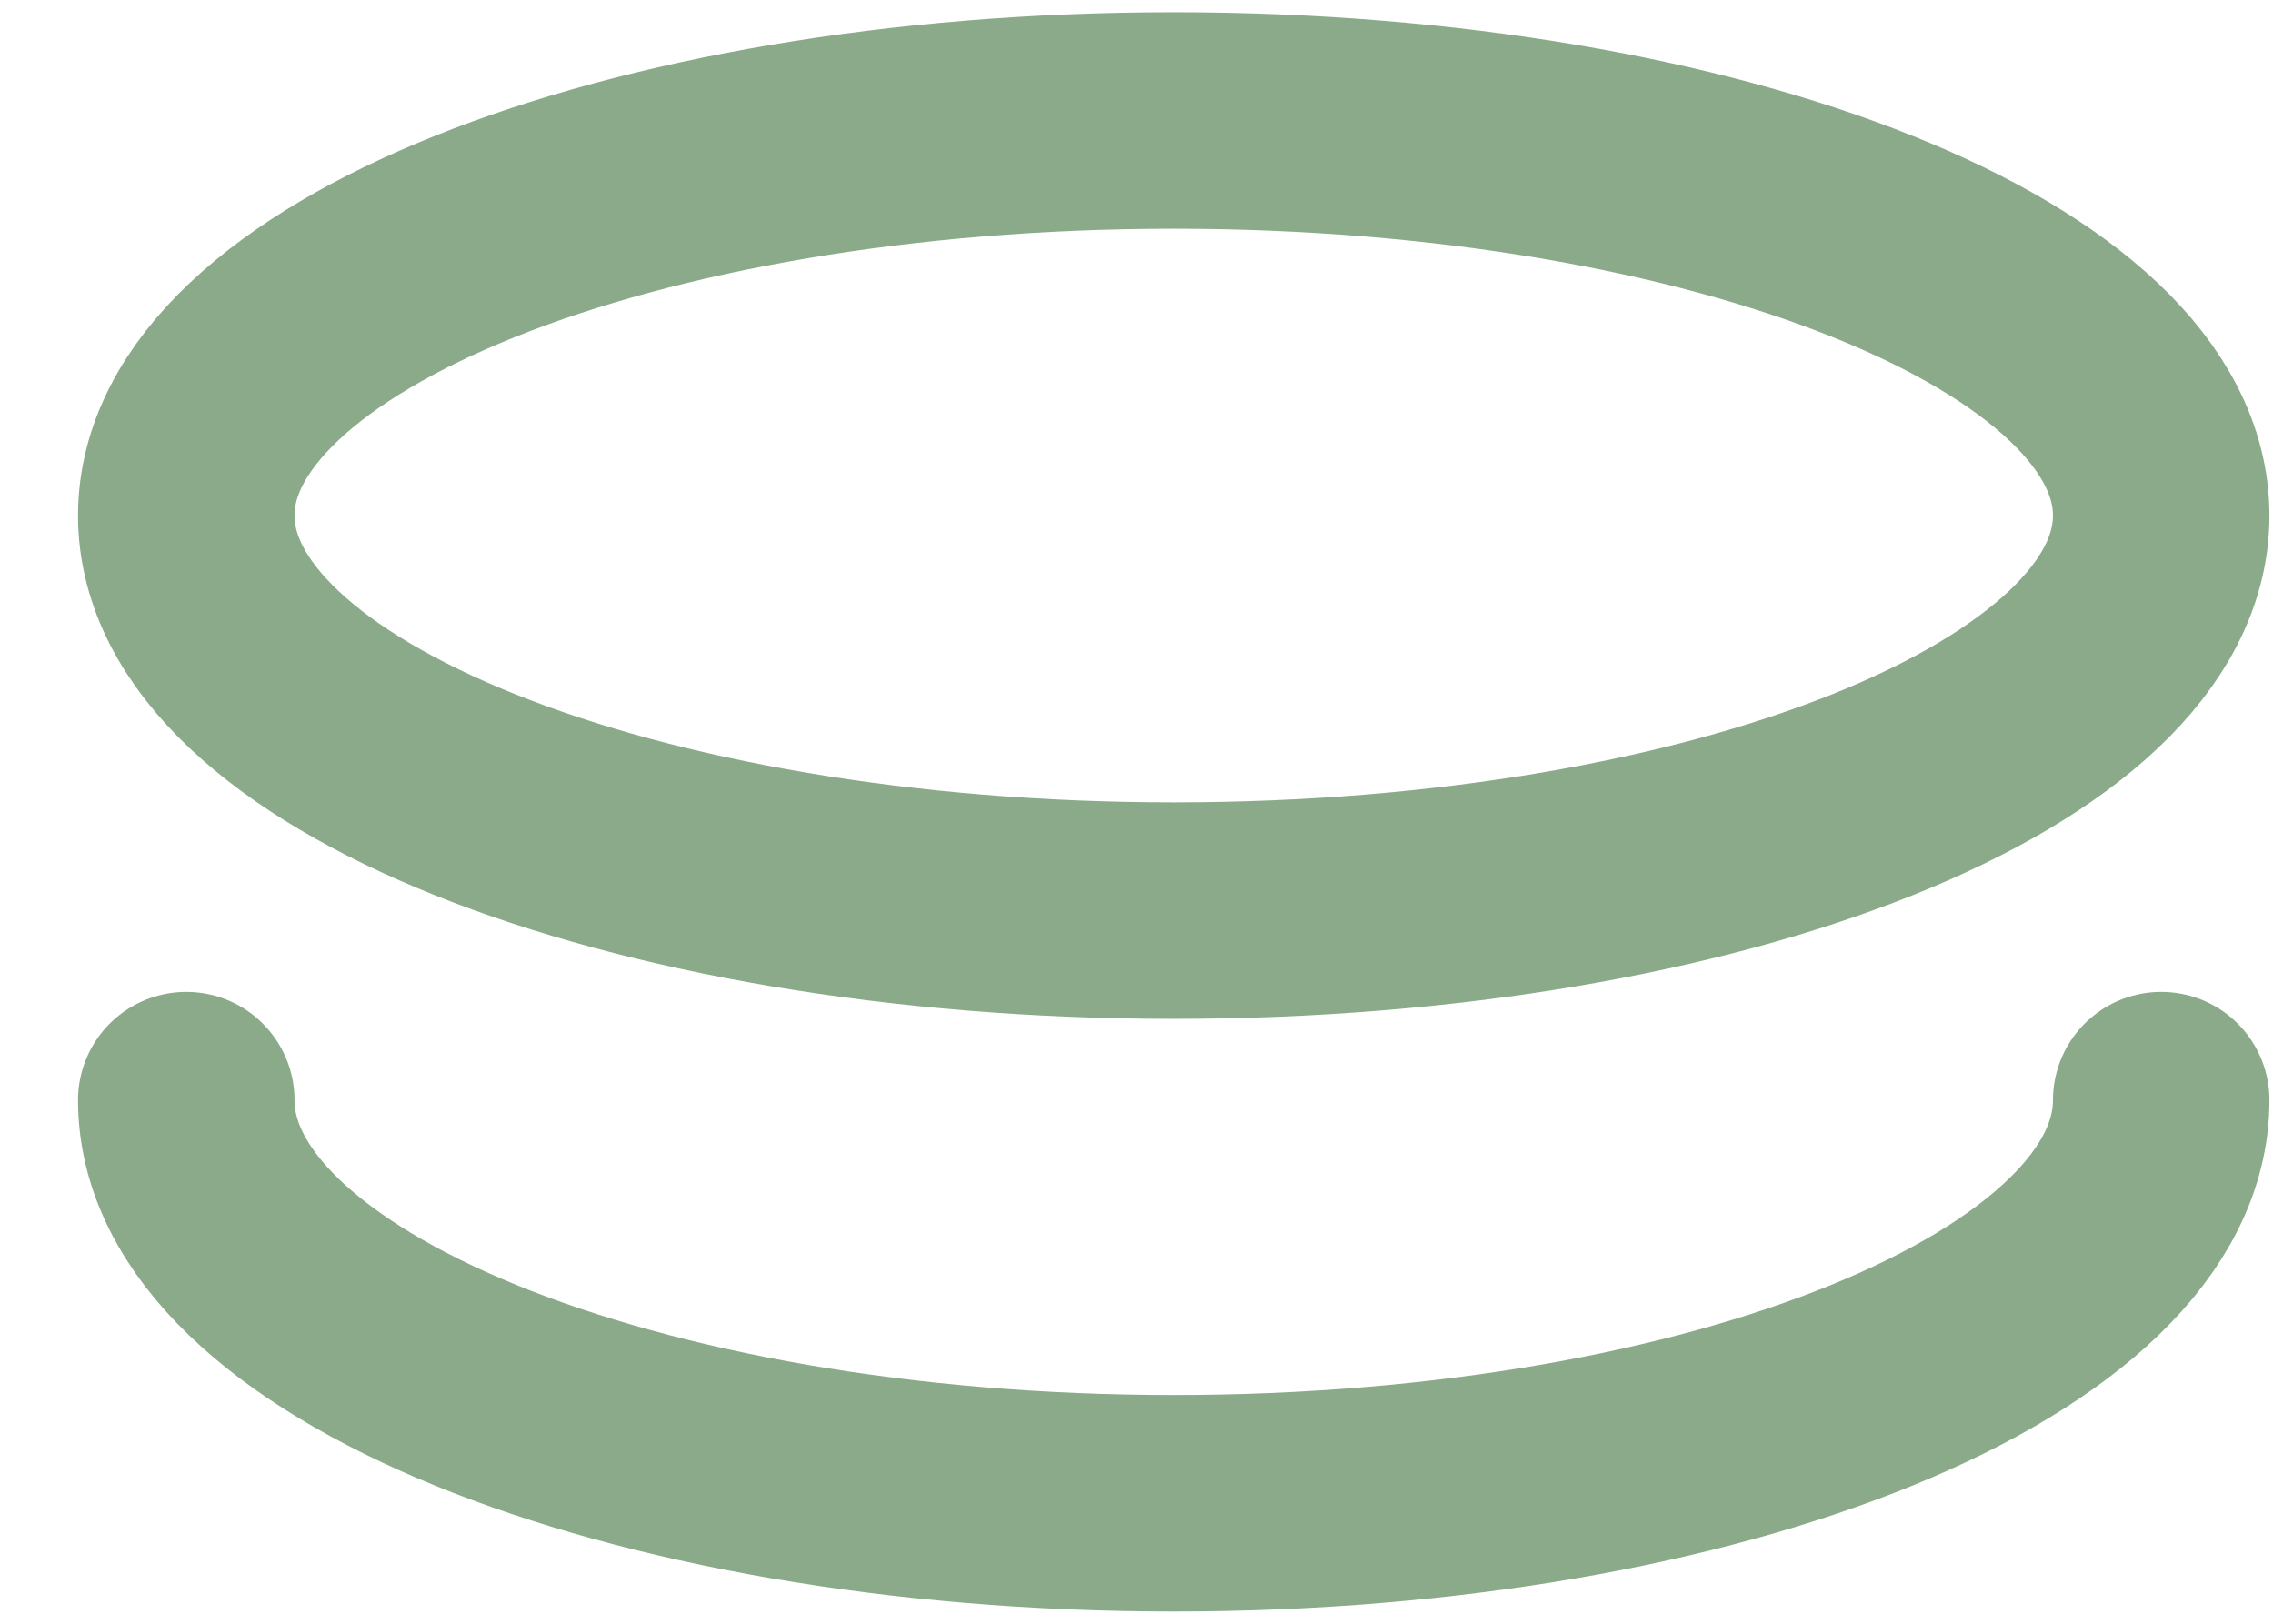 <svg width="21" height="15" viewBox="0 0 21 15" fill="none" xmlns="http://www.w3.org/2000/svg">
<g id="ico">
<path id="Path 1514" d="M10.844 8.412C15.883 8.412 19.967 6.779 19.967 4.763C19.967 2.747 15.883 1.113 10.844 1.113C5.806 1.113 1.721 2.747 1.721 4.763C1.721 6.779 5.806 8.412 10.844 8.412Z" stroke="#8AAA8A" stroke-width="2" stroke-linecap="round" stroke-linejoin="round"/>
<path id="Path 1515" d="M1.721 10.163C1.721 12.22 5.806 13.887 10.844 13.887C15.883 13.887 19.967 12.22 19.967 10.163" stroke="#8AAA8A" stroke-width="2" stroke-linecap="round" stroke-linejoin="round"/>
</g>
</svg>
